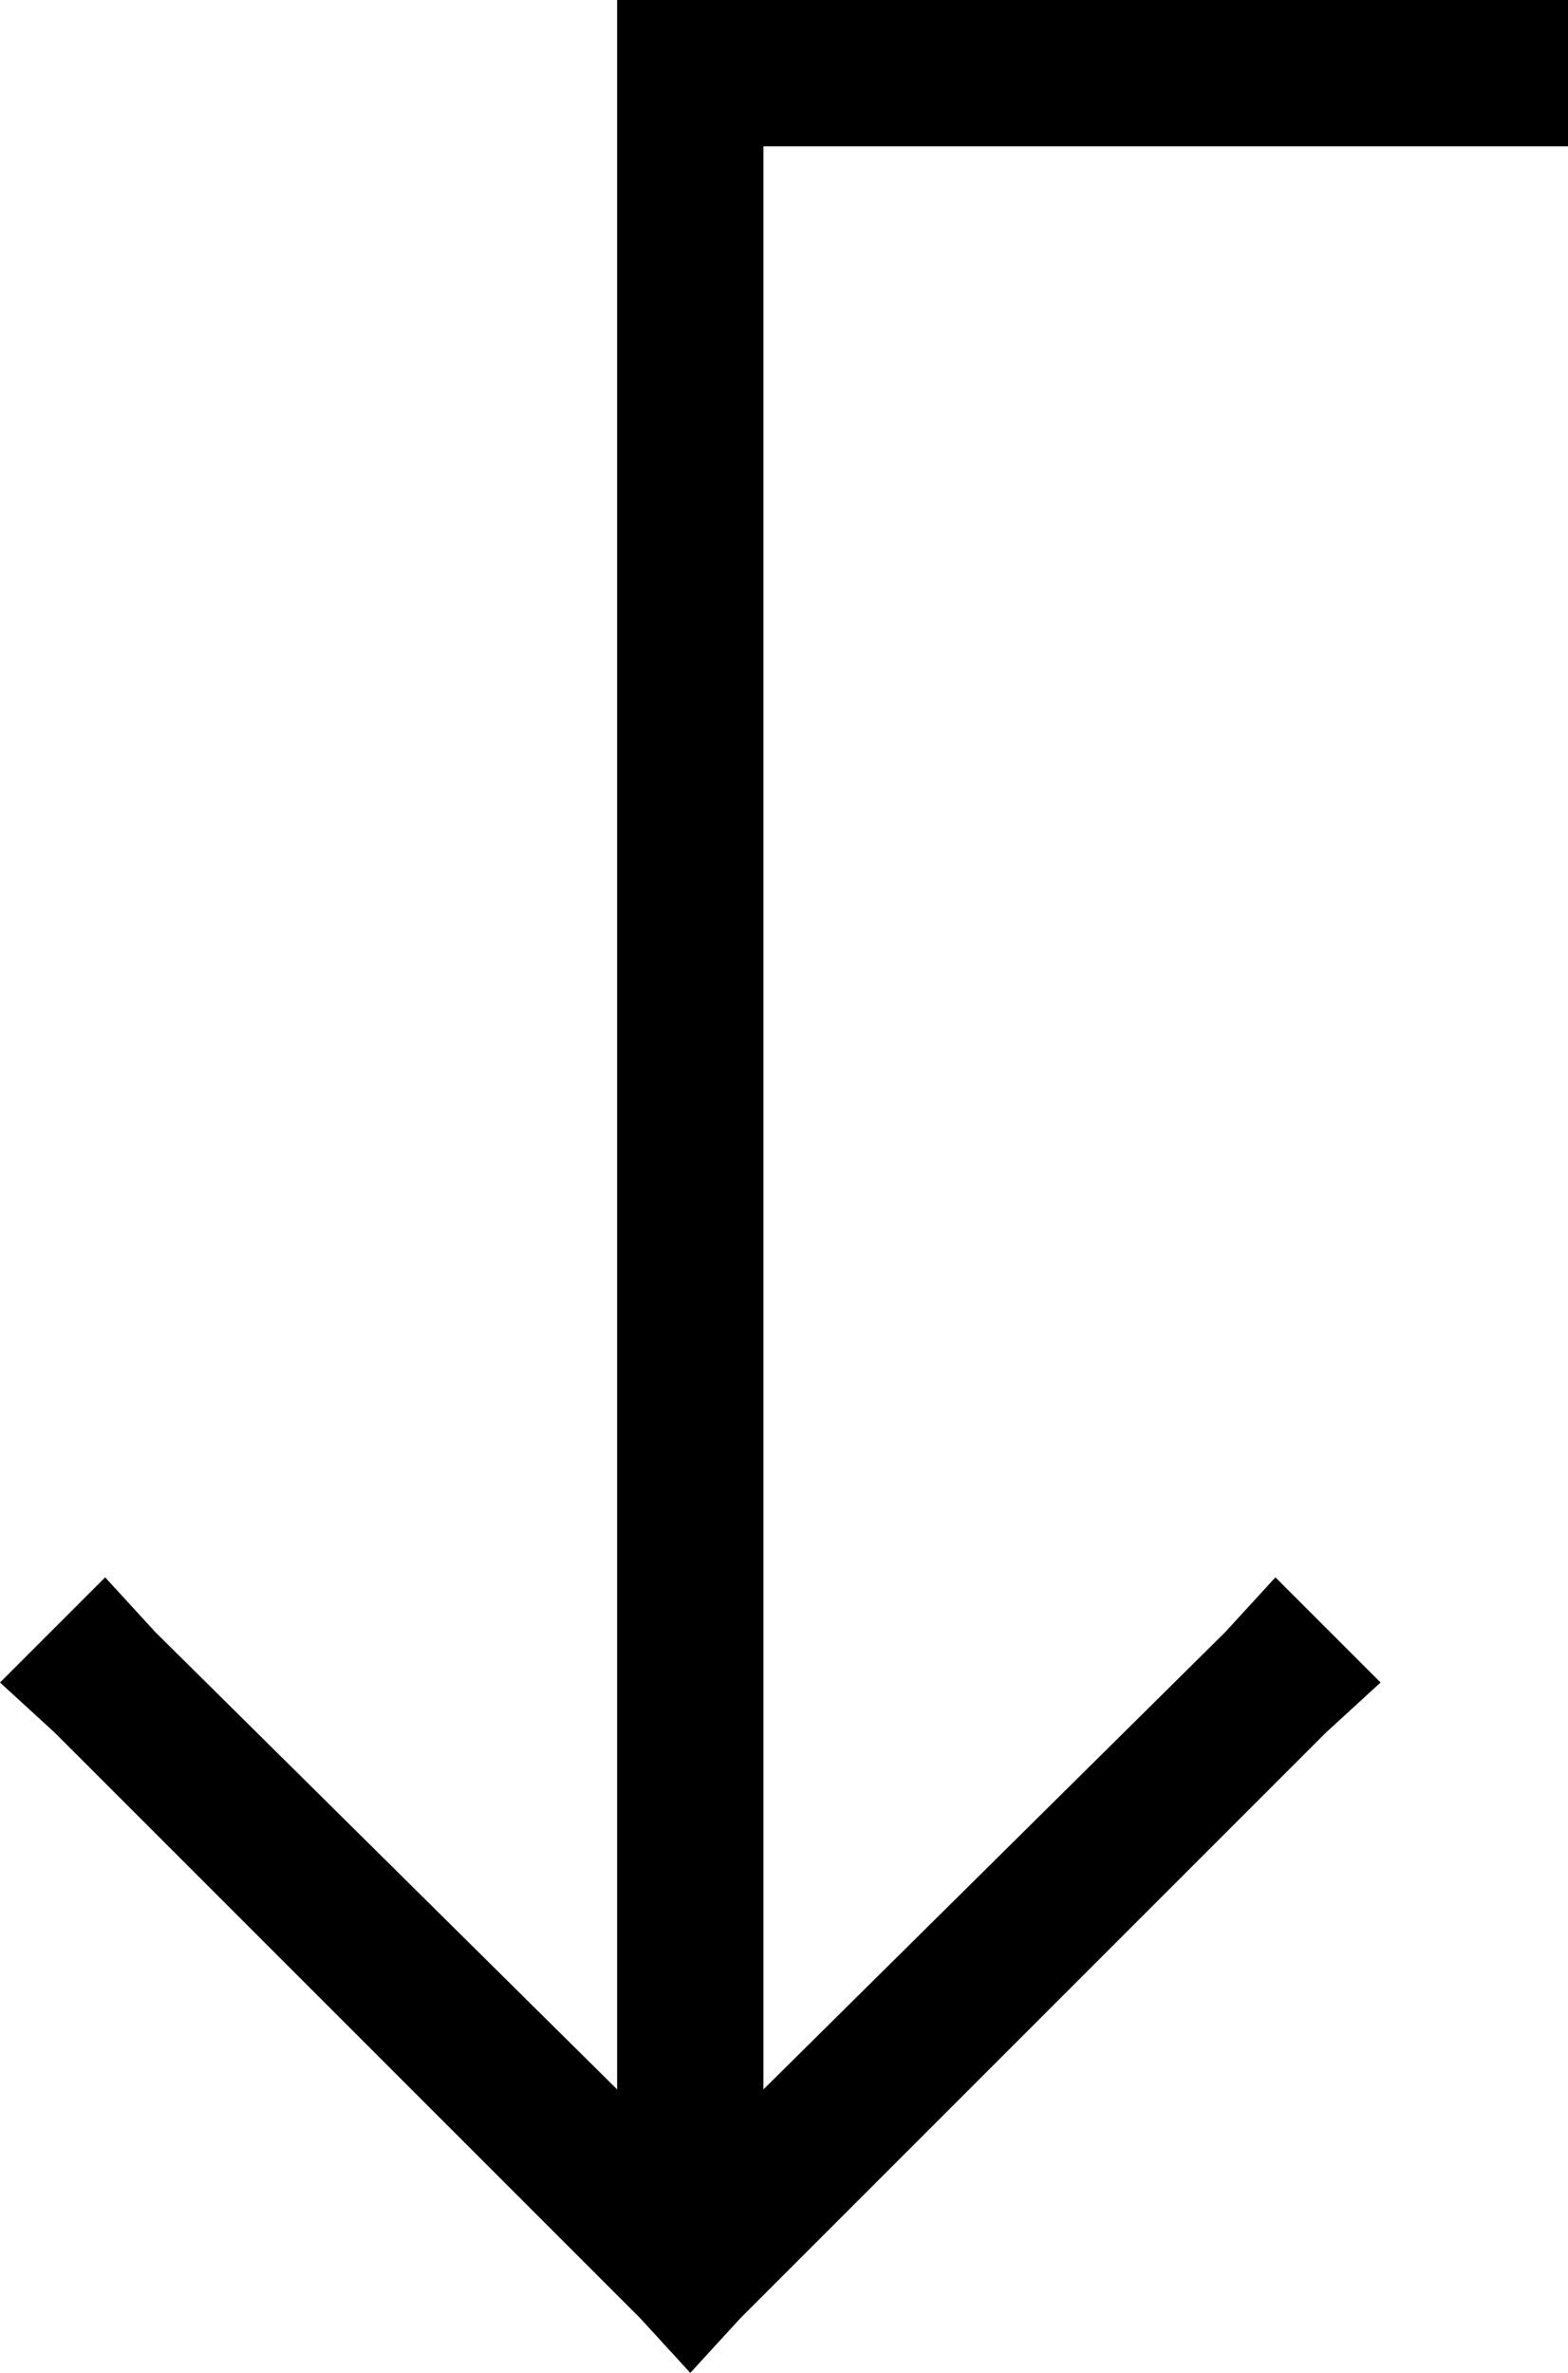 <svg xmlns="http://www.w3.org/2000/svg" viewBox="0 0 343 519">
  <path d="M 290 379 L 302 368 L 290 379 L 302 368 L 279 345 L 279 345 L 268 357 L 268 357 L 167 457 L 167 457 L 167 32 L 167 32 L 327 32 L 343 32 L 343 0 L 343 0 L 327 0 L 135 0 L 135 16 L 135 16 L 135 457 L 135 457 L 34 357 L 34 357 L 23 345 L 23 345 L 0 368 L 0 368 L 12 379 L 12 379 L 140 507 L 140 507 L 151 519 L 151 519 L 162 507 L 162 507 L 290 379 L 290 379 Z" />
</svg>